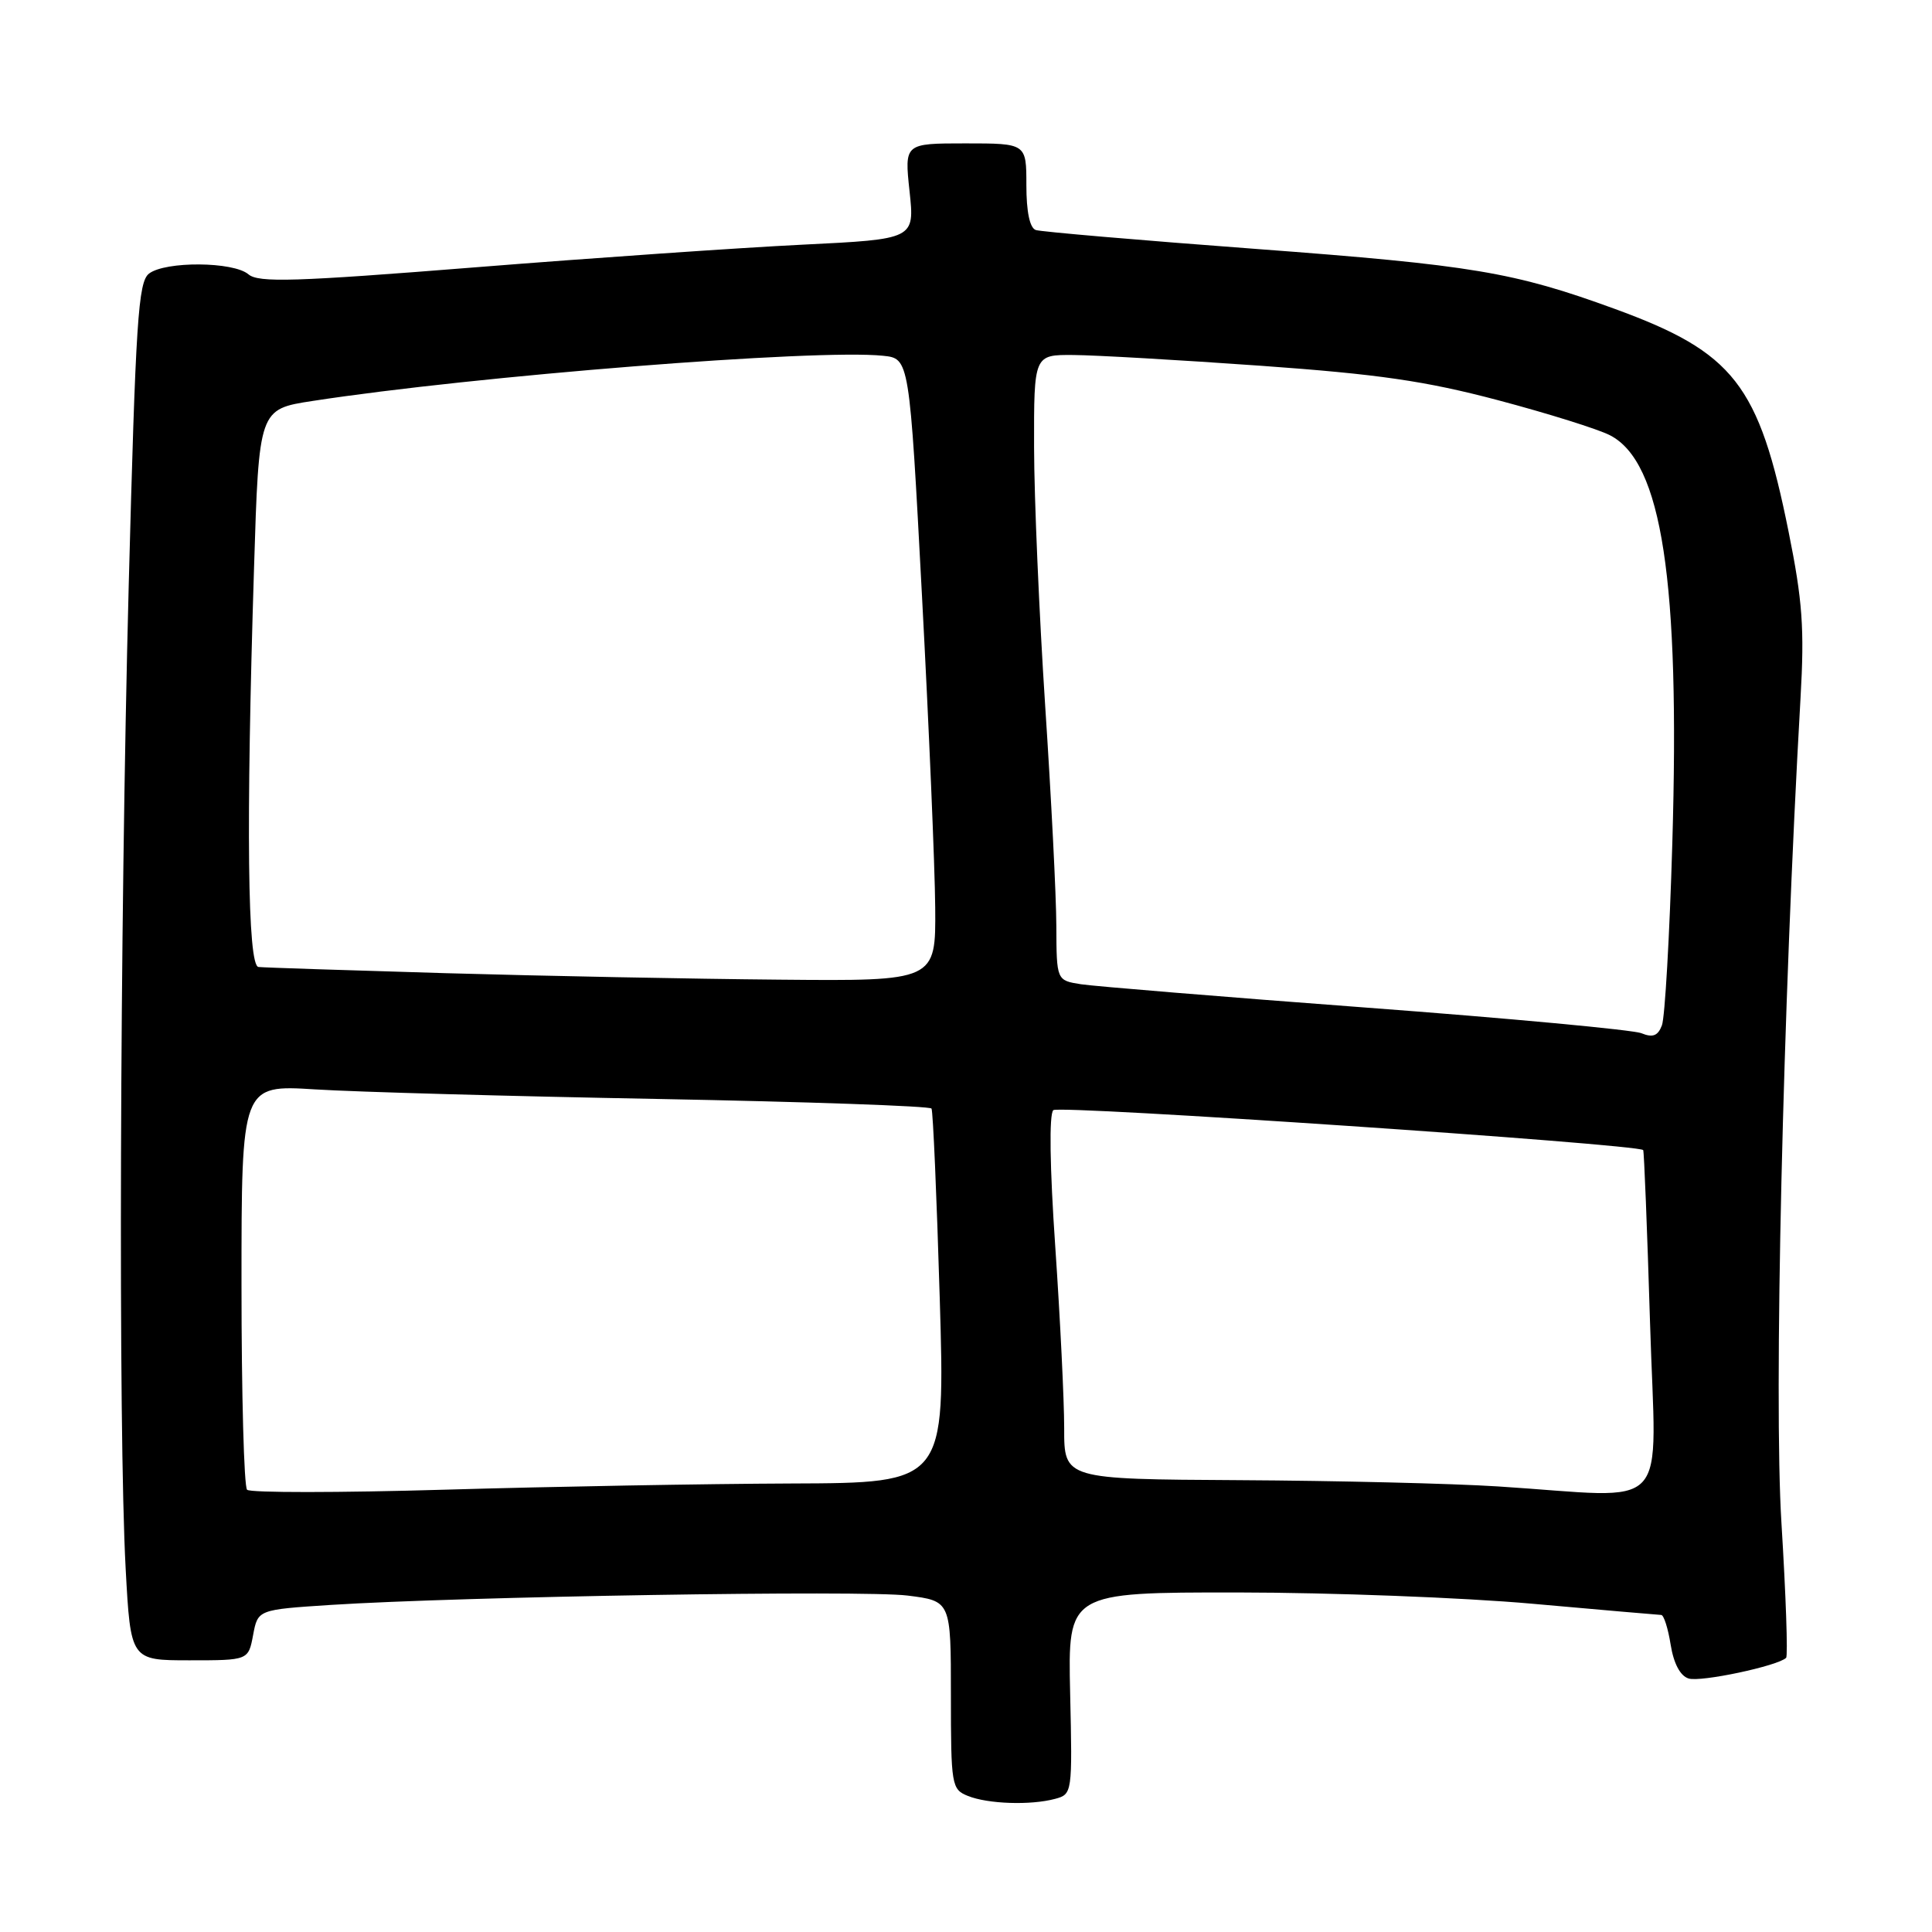 <?xml version="1.0" encoding="UTF-8" standalone="no"?>
<!DOCTYPE svg PUBLIC "-//W3C//DTD SVG 1.1//EN" "http://www.w3.org/Graphics/SVG/1.1/DTD/svg11.dtd" >
<svg xmlns="http://www.w3.org/2000/svg" xmlns:xlink="http://www.w3.org/1999/xlink" version="1.1" viewBox="0 0 256 256">
 <g >
 <path fill="currentColor"
d=" M 139.80 238.36 C 142.08 237.75 142.10 237.60 141.80 224.37 C 141.50 211.00 141.50 211.00 164.00 211.01 C 176.38 211.02 193.93 211.69 203.00 212.50 C 212.07 213.31 219.78 213.98 220.12 213.99 C 220.46 213.99 221.03 215.77 221.37 217.93 C 221.77 220.42 222.64 222.07 223.75 222.41 C 225.35 222.92 235.60 220.74 236.67 219.67 C 236.92 219.41 236.64 211.36 236.05 201.78 C 235.03 185.39 236.23 133.66 238.58 92.47 C 239.11 83.29 238.84 79.58 237.00 70.47 C 233.07 50.93 229.76 46.69 213.94 40.92 C 200.59 36.05 195.11 35.13 166.50 32.99 C 151.10 31.84 137.94 30.71 137.25 30.48 C 136.45 30.21 136.00 28.07 136.00 24.53 C 136.00 19.00 136.00 19.00 127.92 19.00 C 119.84 19.00 119.84 19.00 120.52 25.35 C 121.20 31.69 121.20 31.69 106.35 32.42 C 98.18 32.82 78.68 34.17 63.00 35.42 C 39.05 37.33 34.25 37.48 32.92 36.35 C 30.93 34.65 21.92 34.59 19.75 36.25 C 18.31 37.35 17.98 42.46 17.05 77.78 C 15.87 123.03 15.66 189.45 16.65 207.84 C 17.31 220.00 17.31 220.00 25.11 220.00 C 32.91 220.00 32.91 220.00 33.54 216.64 C 34.17 213.29 34.17 213.29 43.83 212.66 C 61.13 211.55 114.35 210.68 120.25 211.42 C 126.00 212.14 126.00 212.14 126.00 224.60 C 126.00 236.59 126.09 237.10 128.25 237.97 C 130.90 239.04 136.56 239.23 139.80 238.36 Z  M 32.74 197.40 C 32.33 197.00 32.00 184.76 32.00 170.20 C 32.00 143.74 32.00 143.74 41.75 144.35 C 47.11 144.69 67.60 145.26 87.28 145.62 C 106.96 145.99 123.22 146.56 123.43 146.89 C 123.63 147.23 124.12 158.53 124.52 172.00 C 125.25 196.50 125.25 196.50 104.87 196.57 C 93.67 196.61 73.02 196.98 58.99 197.39 C 44.96 197.80 33.14 197.81 32.74 197.40 Z  M 198.50 196.96 C 192.45 196.57 177.04 196.20 164.25 196.13 C 141.00 196.00 141.00 196.00 141.01 189.25 C 141.01 185.54 140.48 174.73 139.83 165.23 C 139.10 154.63 139.00 147.63 139.57 147.10 C 140.32 146.41 216.93 151.60 217.73 152.39 C 217.85 152.52 218.26 162.83 218.64 175.31 C 219.41 201.12 221.89 198.45 198.50 196.96 Z  M 217.50 136.91 C 216.40 136.46 199.97 134.93 181.00 133.51 C 162.03 132.09 145.04 130.69 143.25 130.42 C 140.00 129.91 140.00 129.91 139.97 122.70 C 139.96 118.74 139.29 105.60 138.49 93.50 C 137.70 81.40 137.03 65.99 137.02 59.25 C 137.00 47.00 137.00 47.00 142.25 47.04 C 145.14 47.06 156.28 47.70 167.00 48.46 C 182.66 49.58 188.86 50.48 198.50 53.03 C 205.10 54.78 211.78 56.87 213.34 57.68 C 220.22 61.23 222.62 76.94 221.59 111.76 C 221.23 124.00 220.61 134.85 220.21 135.87 C 219.68 137.26 219.00 137.52 217.50 136.91 Z  M 59.00 128.95 C 46.07 128.57 34.94 128.21 34.25 128.13 C 32.80 127.98 32.59 109.47 33.66 75.27 C 34.31 54.22 34.31 54.22 41.41 53.13 C 62.92 49.81 108.19 46.22 117.00 47.14 C 120.50 47.50 120.50 47.50 122.17 79.00 C 123.09 96.33 123.88 114.89 123.92 120.25 C 124.00 130.00 124.00 130.00 103.25 129.81 C 91.84 129.71 71.93 129.32 59.00 128.95 Z "/>
</g>
</svg>